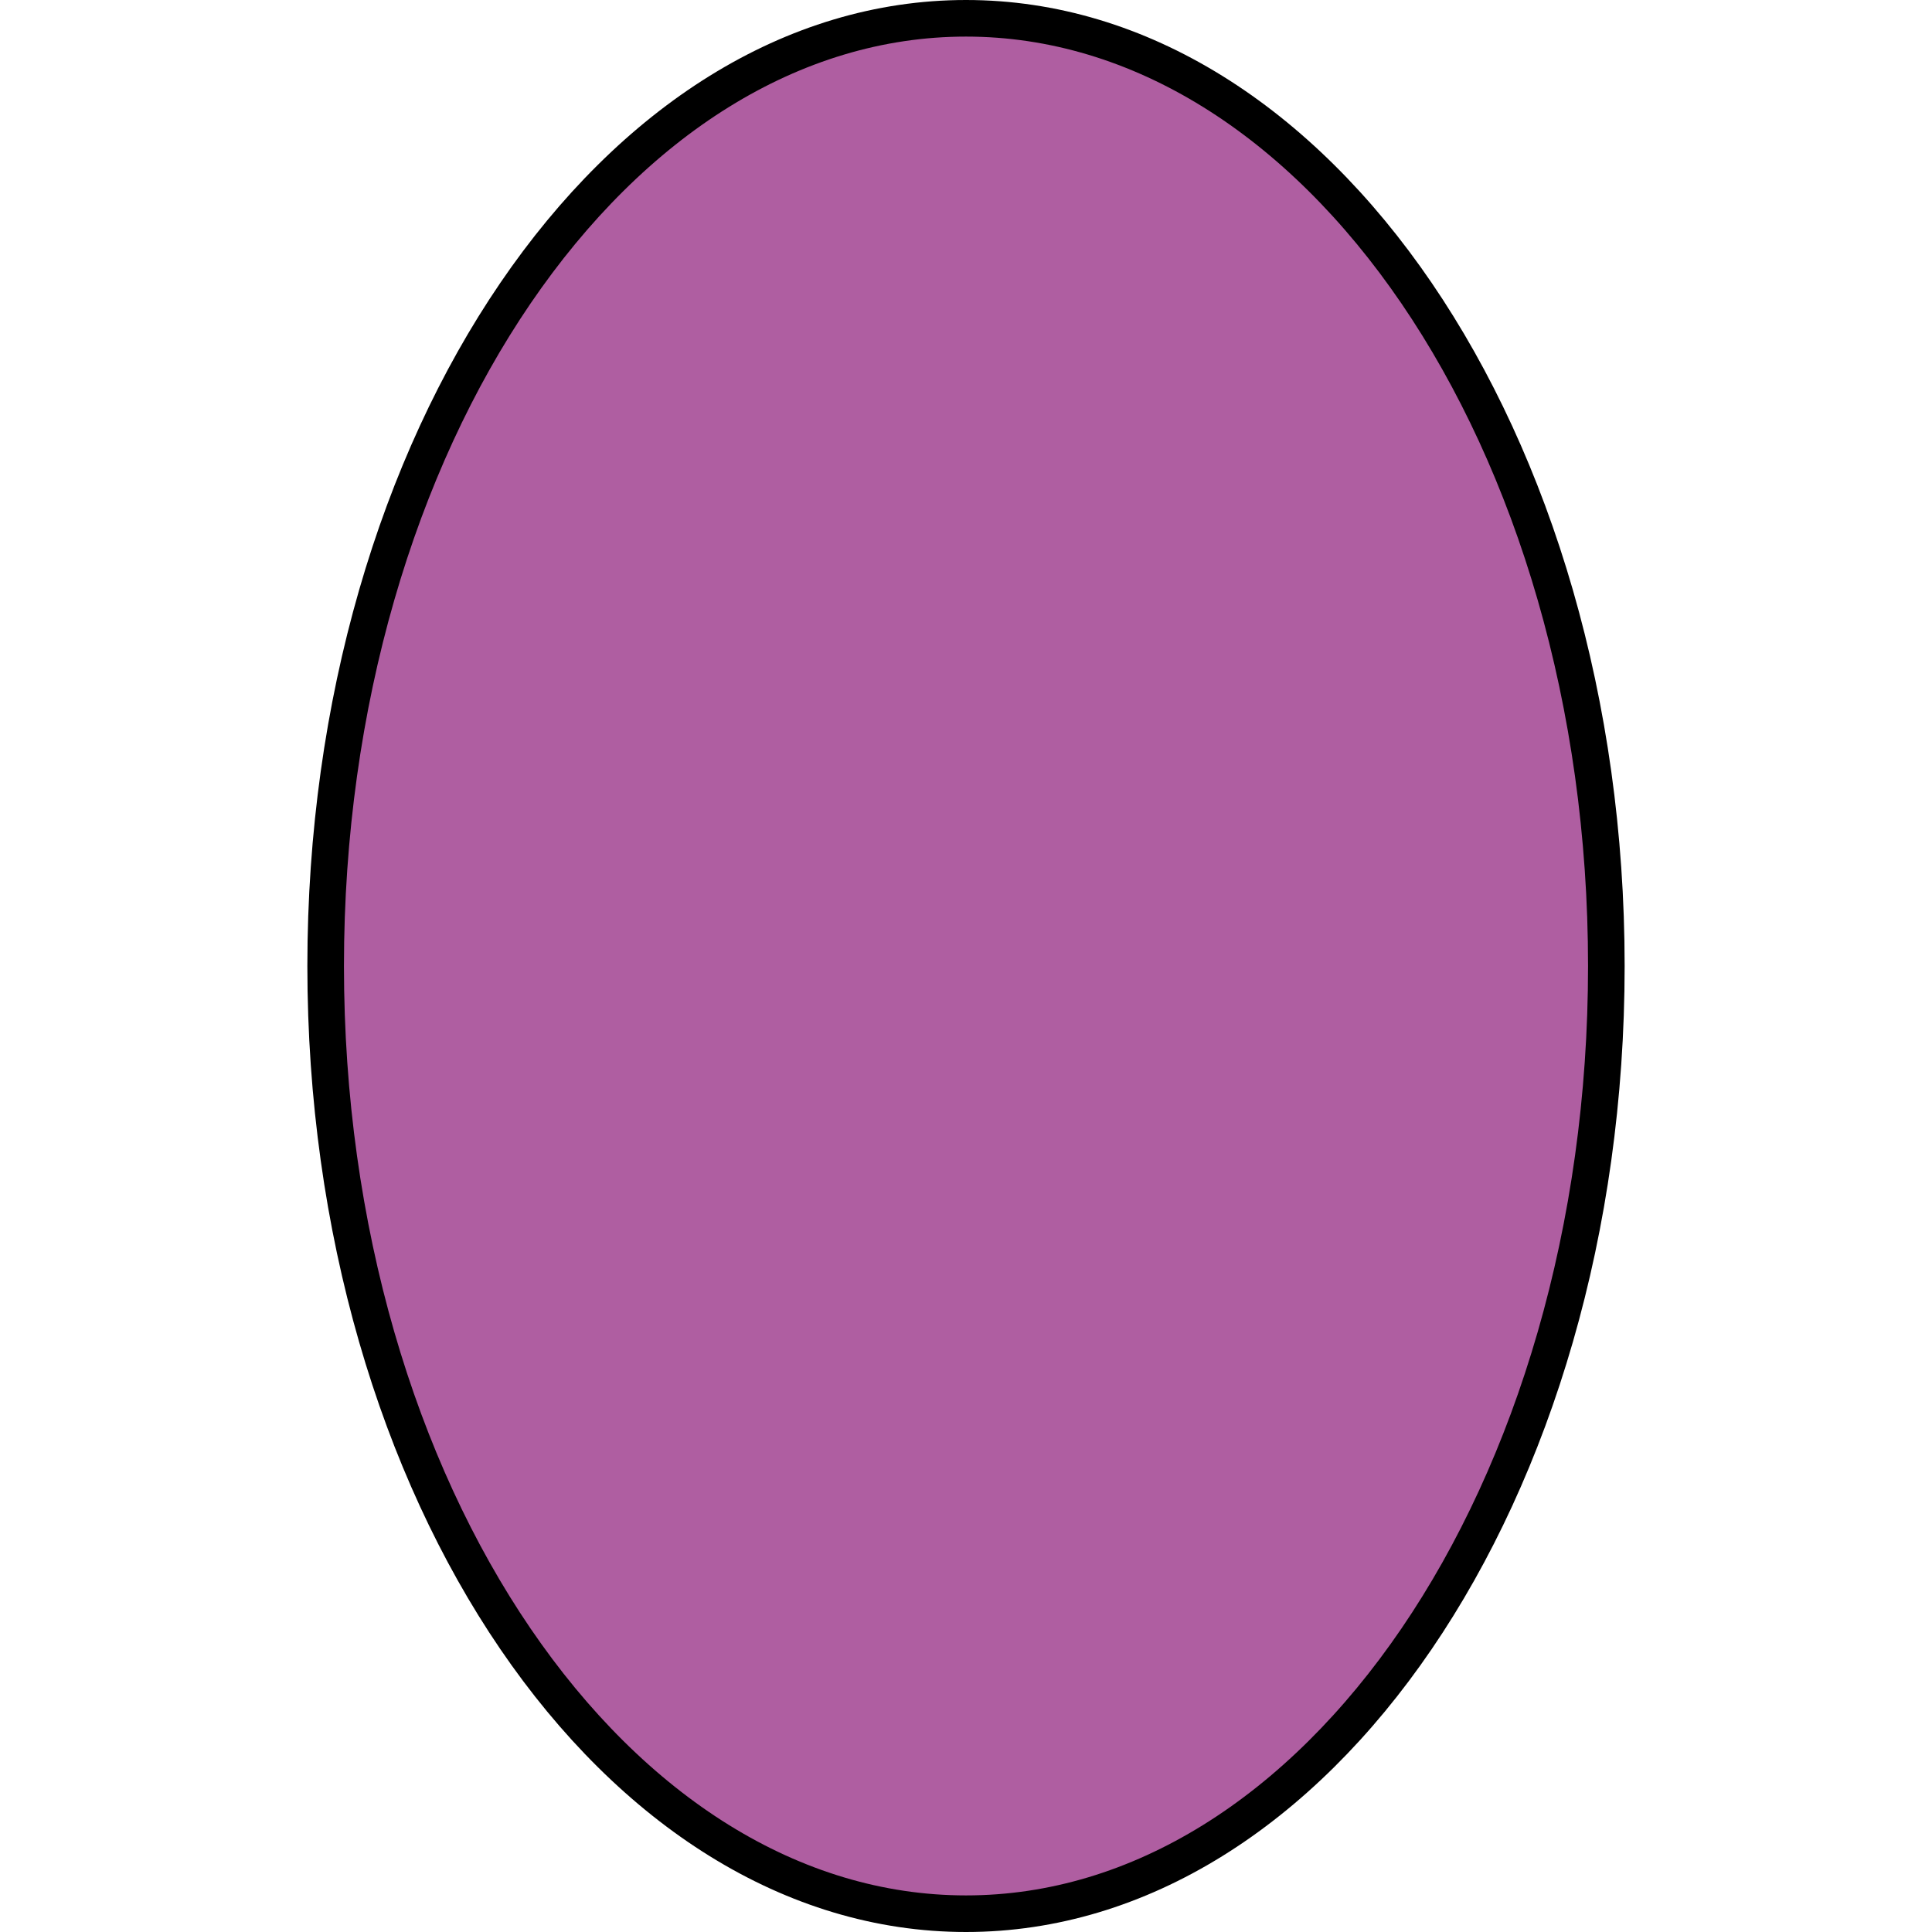 <svg width="264" height="264" viewBox="0 0 264 264" fill="none" xmlns="http://www.w3.org/2000/svg">
<path d="M132 2.5C155.783 2.5 177.597 16.637 193.574 40.07C209.543 63.491 219.5 95.985 219.5 132C219.5 168.015 209.543 200.509 193.574 223.93C177.597 247.363 155.783 261.5 132 261.5C108.217 261.5 86.403 247.363 70.426 223.93C54.457 200.509 44.5 168.015 44.5 132C44.5 95.985 54.457 63.491 70.426 40.07C86.403 16.637 108.217 2.5 132 2.5Z" fill="#AF5EA1" stroke="black" stroke-width="5"/>
</svg>
